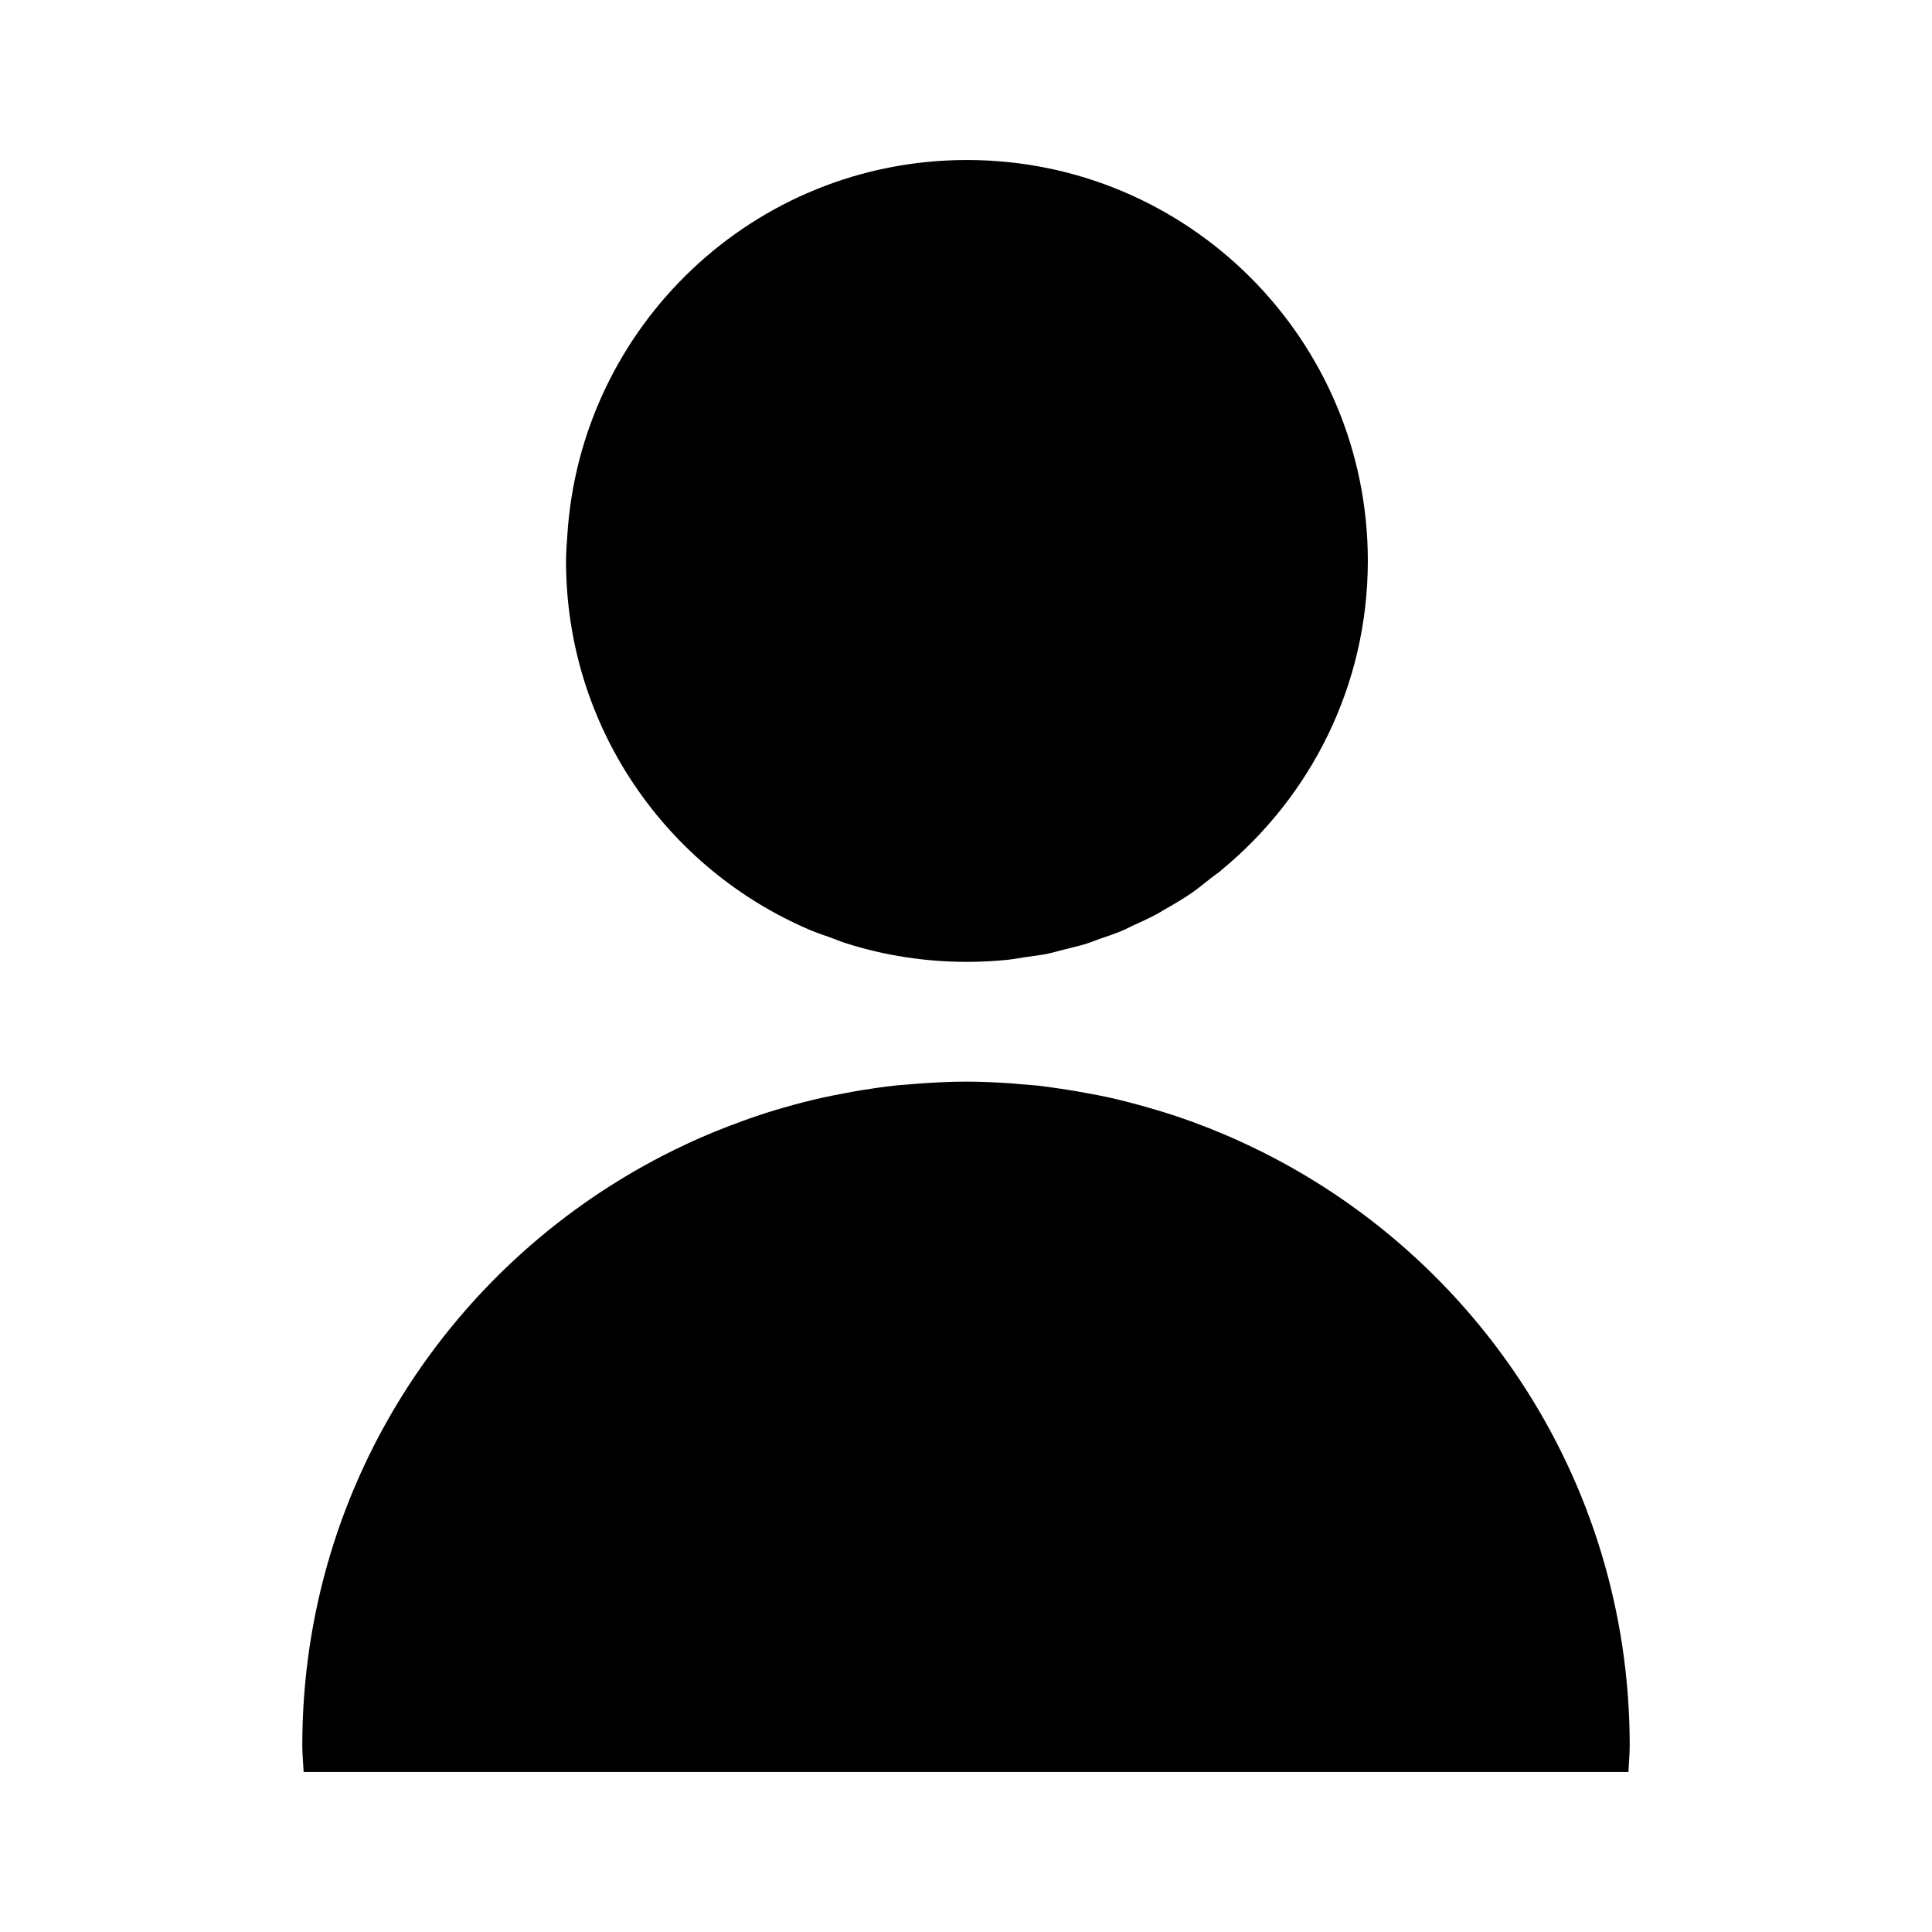 <?xml version="1.0" encoding="utf-8"?>
<!-- Generator: Adobe Illustrator 15.1.0, SVG Export Plug-In . SVG Version: 6.00 Build 0)  -->
<!DOCTYPE svg PUBLIC "-//W3C//DTD SVG 1.1//EN" "http://www.w3.org/Graphics/SVG/1.1/DTD/svg11.dtd">
<svg version="1.1" id="Layer_1" xmlns="http://www.w3.org/2000/svg" xmlns:xlink="http://www.w3.org/1999/xlink" x="0px" y="0px"
	 width="56.69px" height="56.69px" viewBox="0 0 56.69 56.69" enable-background="new 0 0 56.69 56.69" xml:space="preserve">
<path d="M47.82,51.217c0,0.262-0.027,0.518-0.037,0.777H8.909c-0.011-0.26-0.039-0.516-0.039-0.777
	c0-7.809,4.604-14.523,11.235-17.629c0.002-0.002,0.004-0.002,0.006-0.004c0.576-0.27,1.168-0.51,1.773-0.725
	c0.061-0.021,0.119-0.045,0.18-0.064c0.299-0.104,0.598-0.199,0.9-0.285c0.389-0.113,0.781-0.215,1.178-0.303
	c0.205-0.045,0.41-0.086,0.615-0.123c0.191-0.037,0.383-0.072,0.578-0.104h0.002c0.303-0.047,0.605-0.092,0.912-0.125
	c0.102-0.012,0.205-0.018,0.307-0.027c0.043-0.002,0.086-0.006,0.129-0.01c0.082-0.008,0.166-0.016,0.248-0.021
	c0.467-0.033,0.938-0.059,1.412-0.059c0.449,0,0.893,0.021,1.334,0.051c0.059,0.006,0.115,0.012,0.174,0.016
	c0.104,0.008,0.207,0.016,0.311,0.025c0.086,0.008,0.17,0.014,0.254,0.021c0.234,0.025,0.465,0.061,0.695,0.094
	c0.002,0,0.004,0,0.006,0c0.279,0.041,0.555,0.088,0.828,0.141c0.182,0.033,0.361,0.066,0.539,0.104
	c0.416,0.092,0.824,0.199,1.229,0.316c0.266,0.076,0.529,0.156,0.791,0.244c0.328,0.109,0.654,0.229,0.975,0.355
	c0.309,0.123,0.613,0.252,0.916,0.391c0.002,0,0.006,0.002,0.008,0.004C43.135,36.566,47.82,43.338,47.82,51.217z M23.791,27.298
	c0.186,0.078,0.379,0.141,0.568,0.209c0.17,0.061,0.334,0.131,0.506,0.184c1.104,0.346,2.277,0.531,3.496,0.533c0,0,0.001,0,0.002,0
	c0.002,0,0.006,0,0.008,0h0.002c0.404,0,0.801-0.021,1.196-0.061c0.174-0.018,0.344-0.053,0.518-0.078
	c0.215-0.031,0.434-0.055,0.645-0.098c0.168-0.035,0.326-0.084,0.49-0.125c0.211-0.053,0.426-0.1,0.633-0.164
	c0.141-0.043,0.273-0.1,0.41-0.148c0.225-0.078,0.453-0.152,0.67-0.244c0.104-0.043,0.199-0.098,0.299-0.143
	c0.248-0.111,0.498-0.225,0.734-0.354c0.057-0.029,0.109-0.066,0.164-0.098c0.277-0.156,0.553-0.318,0.816-0.496
	c0.008-0.004,0.014-0.01,0.02-0.014c0.205-0.141,0.391-0.301,0.588-0.453c0.068-0.053,0.141-0.1,0.209-0.154
	c0.016-0.014,0.033-0.025,0.049-0.037c0.016-0.014,0.027-0.027,0.043-0.041c2.605-2.154,4.273-5.398,4.279-9.041
	c0-0.006,0-0.01,0-0.016c0-6.496-5.266-11.764-11.764-11.764c-6.246,0-11.342,4.873-11.726,11.023
	c-0.016,0.246-0.037,0.49-0.037,0.74C16.607,21.332,19.569,25.513,23.791,27.298z"/>
</svg>
